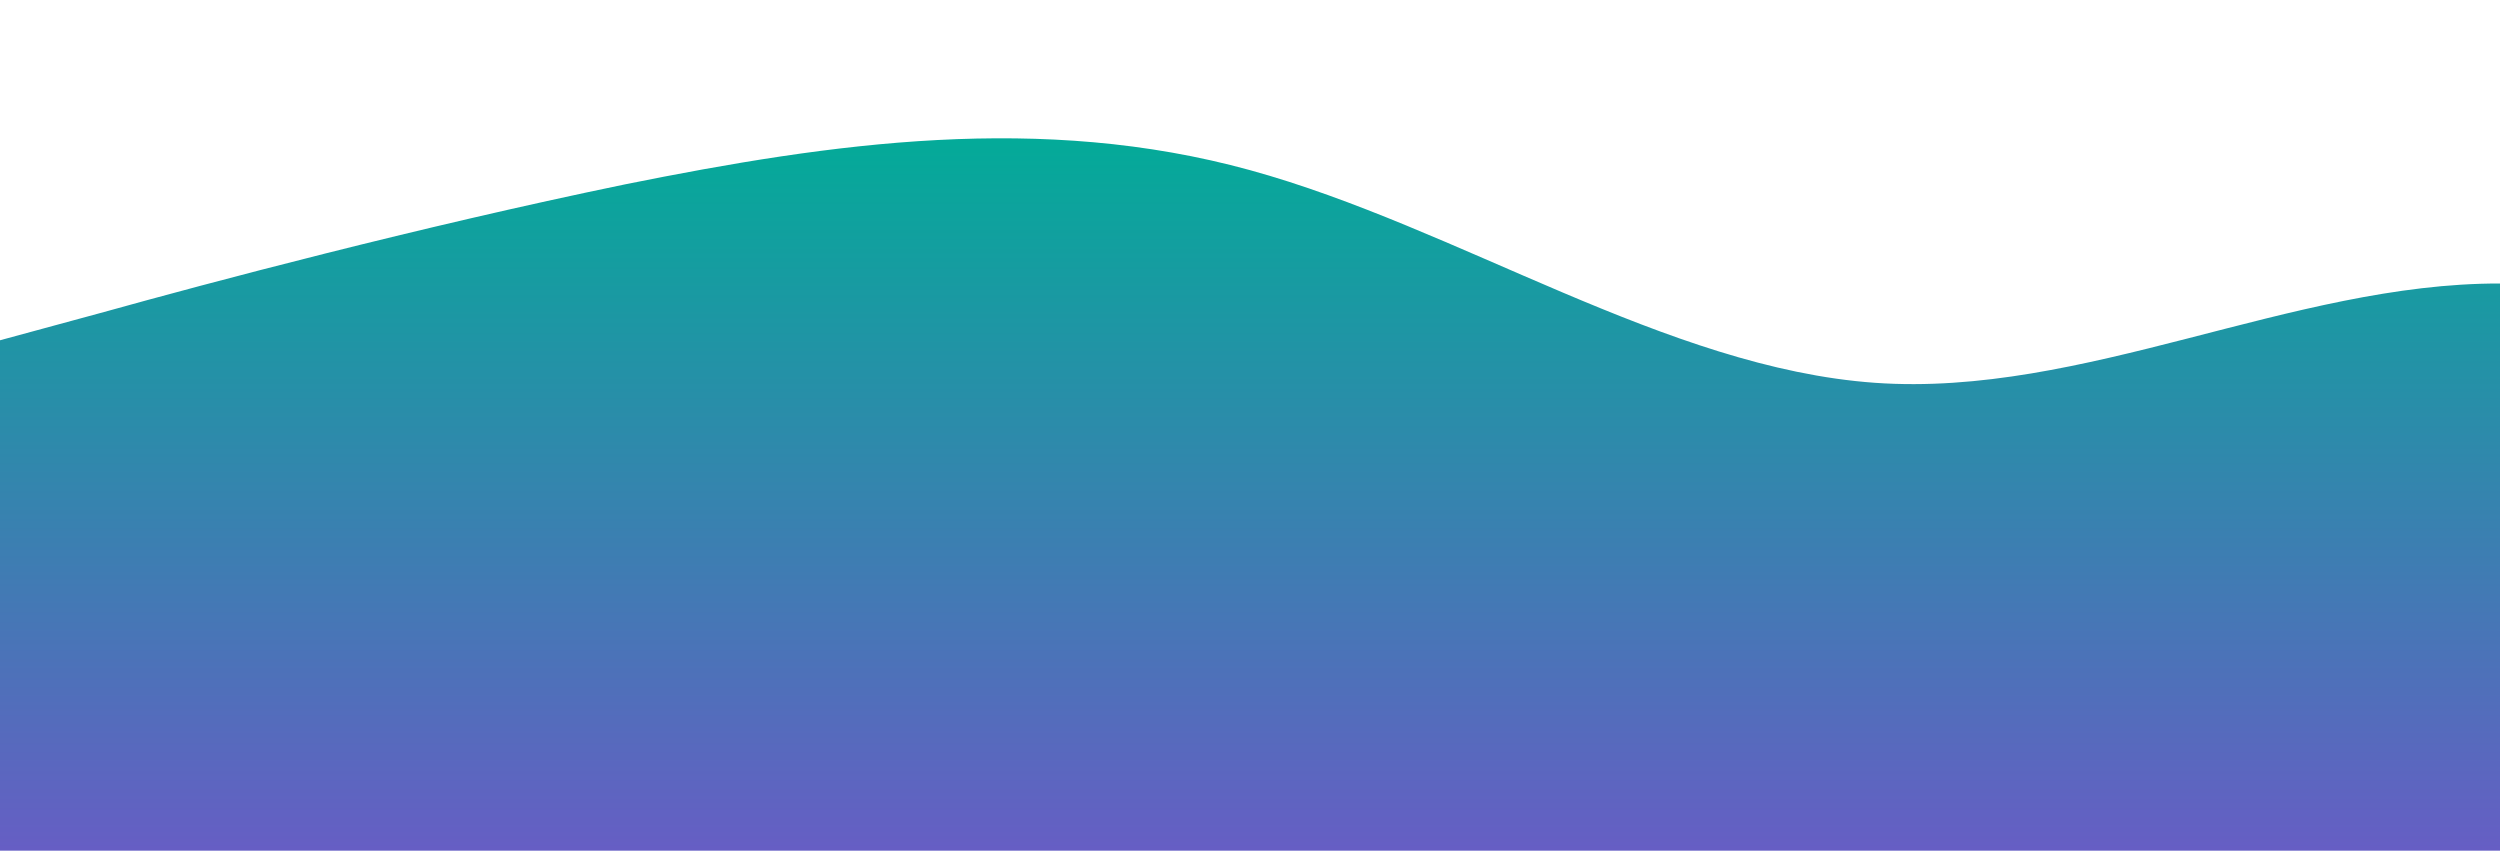 <?xml version="1.0" standalone="no"?>
<svg xmlns:xlink="http://www.w3.org/1999/xlink" id="wave" style="transform:rotate(0deg); transition: 0.3s" viewBox="0 0 1440 490" version="1.1" xmlns="http://www.w3.org/2000/svg"><defs><linearGradient id="sw-gradient-0" x1="0" x2="0" y1="1" y2="0"><stop stop-color="rgba(102, 94, 196, 1)" offset="0%"/><stop stop-color="rgba(0, 173, 151, 1)" offset="100%"/></linearGradient></defs><path style="transform:translate(0, 0px); opacity:1" fill="url(#sw-gradient-0)" d="M0,196L60,179.7C120,163,240,131,360,106.2C480,82,600,65,720,98C840,131,960,212,1080,220.5C1200,229,1320,163,1440,163.3C1560,163,1680,229,1800,236.8C1920,245,2040,196,2160,204.2C2280,212,2400,278,2520,261.3C2640,245,2760,147,2880,155.2C3000,163,3120,278,3240,334.8C3360,392,3480,392,3600,326.7C3720,261,3840,131,3960,130.7C4080,131,4200,261,4320,318.5C4440,376,4560,359,4680,294C4800,229,4920,114,5040,122.5C5160,131,5280,261,5400,318.5C5520,376,5640,359,5760,367.5C5880,376,6000,408,6120,367.5C6240,327,6360,212,6480,171.5C6600,131,6720,163,6840,196C6960,229,7080,261,7200,236.8C7320,212,7440,131,7560,130.7C7680,131,7800,212,7920,204.2C8040,196,8160,98,8280,106.2C8400,114,8520,229,8580,285.8L8640,343L8640,490L8580,490C8520,490,8400,490,8280,490C8160,490,8040,490,7920,490C7800,490,7680,490,7560,490C7440,490,7320,490,7200,490C7080,490,6960,490,6840,490C6720,490,6600,490,6480,490C6360,490,6240,490,6120,490C6000,490,5880,490,5760,490C5640,490,5520,490,5400,490C5280,490,5160,490,5040,490C4920,490,4800,490,4680,490C4560,490,4440,490,4320,490C4200,490,4080,490,3960,490C3840,490,3720,490,3600,490C3480,490,3360,490,3240,490C3120,490,3000,490,2880,490C2760,490,2640,490,2520,490C2400,490,2280,490,2160,490C2040,490,1920,490,1800,490C1680,490,1560,490,1440,490C1320,490,1200,490,1080,490C960,490,840,490,720,490C600,490,480,490,360,490C240,490,120,490,60,490L0,490Z"/></svg>